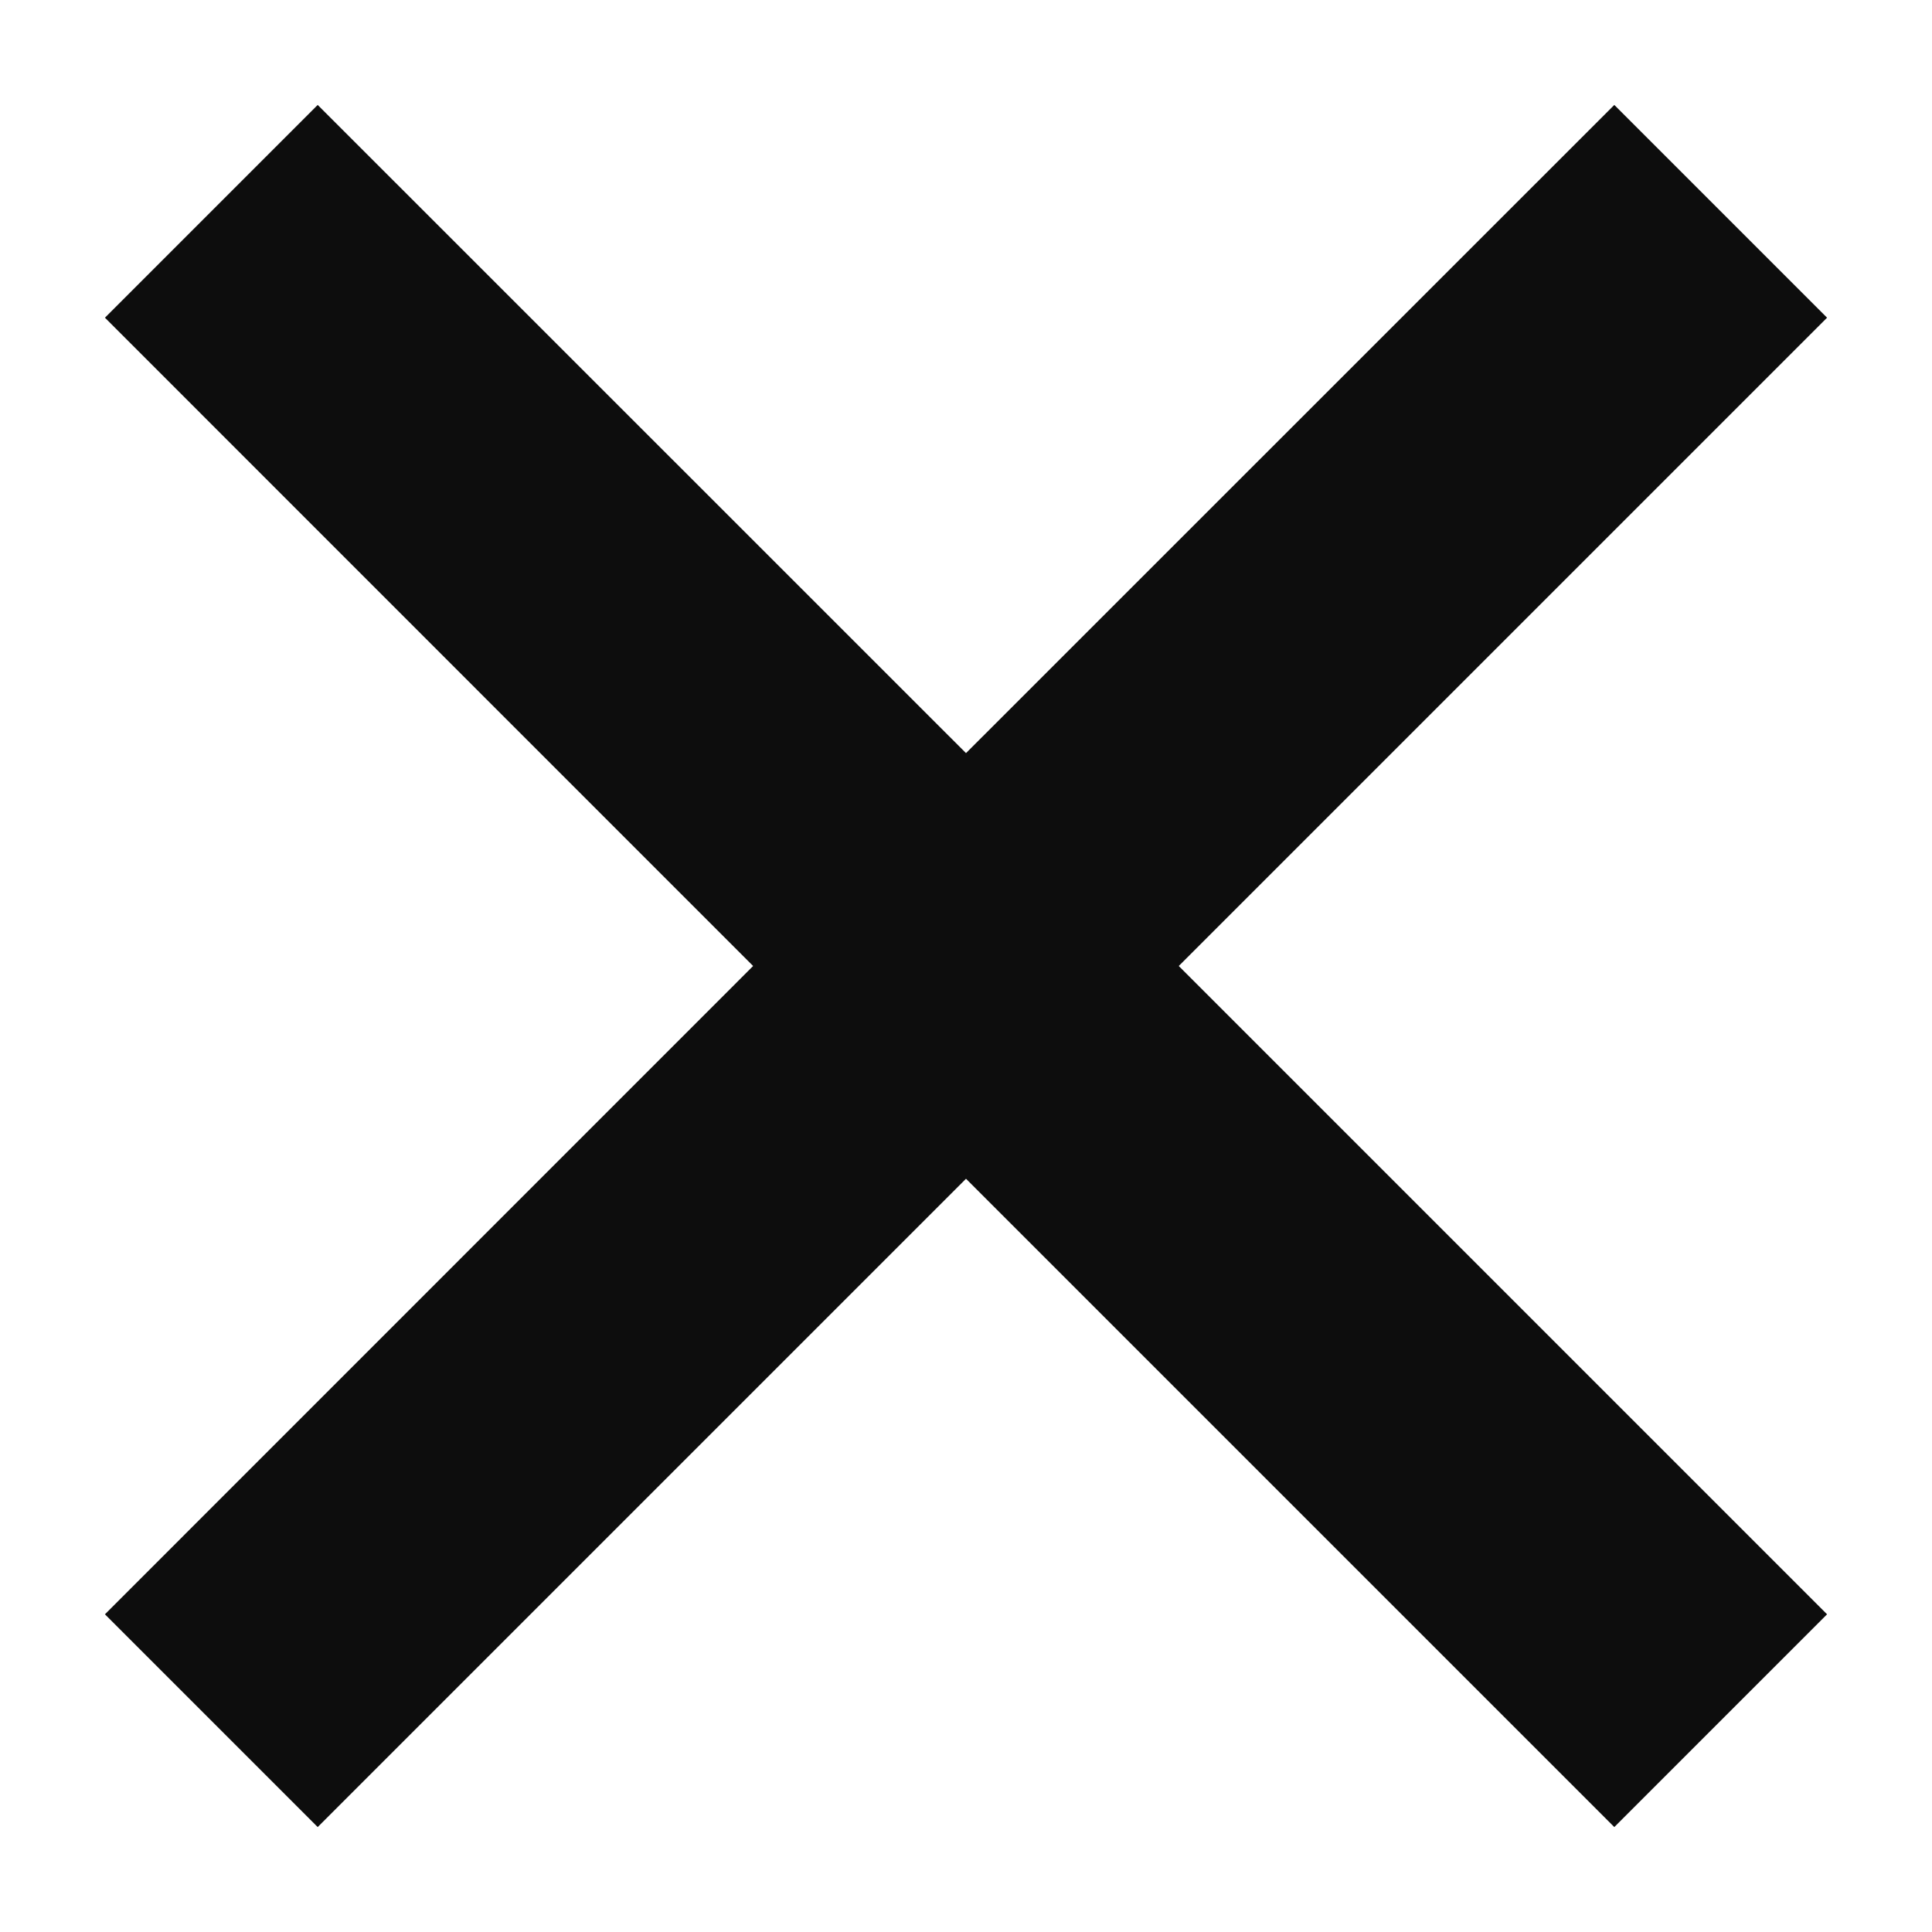 <svg width="16" height="16" viewBox="0 0 16 16" fill="none" xmlns="http://www.w3.org/2000/svg">
    <path
        d="M15.131 2.631L13.369 0.869L8 6.237L2.631 0.869L0.869 2.631L6.237 8L0.869 13.369L2.631 15.131L8 9.762L13.369 15.131L15.131 13.369L9.762 8L15.131 2.631Z"
        fill="#0D0D0D" />
</svg>
